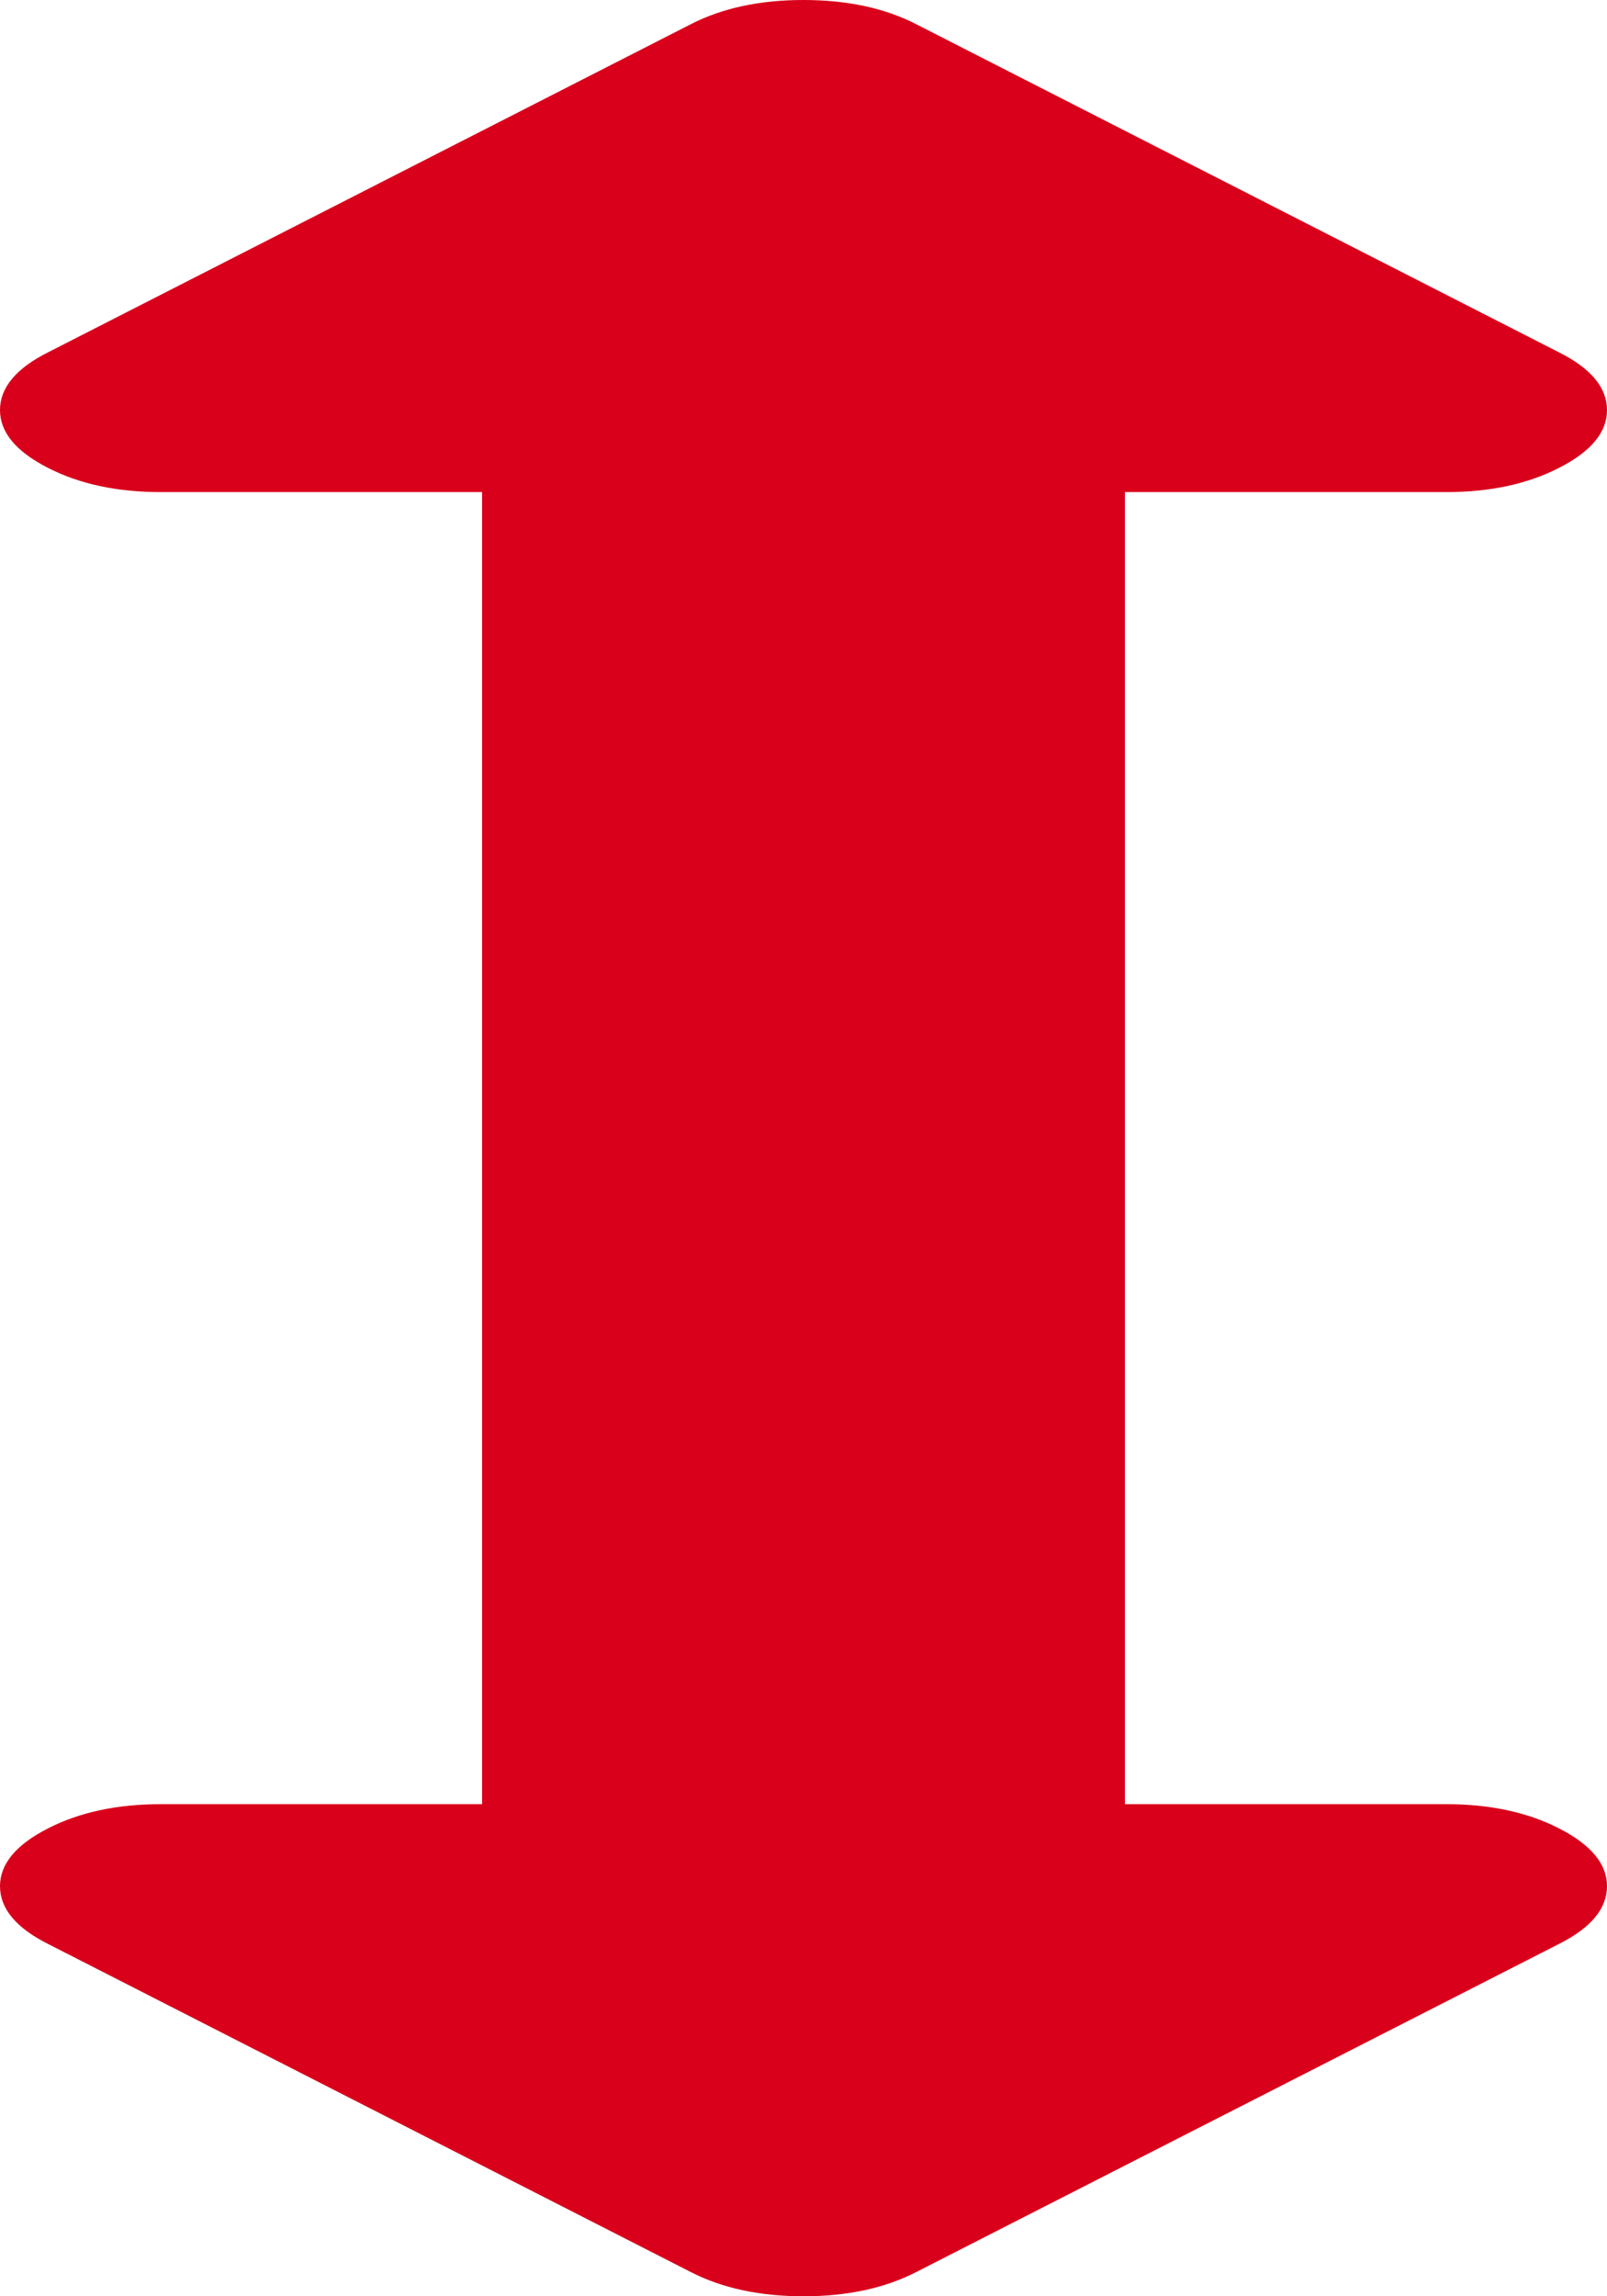 ﻿<?xml version="1.0" encoding="utf-8"?>
<svg version="1.1" xmlns:xlink="http://www.w3.org/1999/xlink" width="7px" height="10px" xmlns="http://www.w3.org/2000/svg">
  <g transform="matrix(1 0 0 1 -2314 -295 )">
    <path d="M 6.792 1.535  C 6.931 1.605  7 1.689  7 1.786  C 7 1.882  6.931 1.966  6.792 2.037  C 6.654 2.108  6.49 2.143  6.3 2.143  L 4.9 2.143  L 4.9 7.857  L 6.3 7.857  C 6.49 7.857  6.654 7.892  6.792 7.963  C 6.931 8.034  7 8.118  7 8.214  C 7 8.311  6.931 8.395  6.792 8.465  L 3.992 9.894  C 3.854 9.965  3.69 10  3.5 10  C 3.31 10  3.146 9.965  3.008 9.894  L 0.208 8.465  C 0.069 8.395  0 8.311  0 8.214  C 0 8.118  0.069 8.034  0.208 7.963  C 0.346 7.892  0.51 7.857  0.7 7.857  L 2.1 7.857  L 2.1 2.143  L 0.7 2.143  C 0.51 2.143  0.346 2.108  0.208 2.037  C 0.069 1.966  0 1.882  0 1.786  C 0 1.689  0.069 1.605  0.208 1.535  L 3.008 0.106  C 3.146 0.035  3.31 0  3.5 0  C 3.69 0  3.854 0.035  3.992 0.106  L 6.792 1.535  Z " fill-rule="nonzero" fill="#d9001b" stroke="none" transform="matrix(1 0 0 1 2314 295 )" />
  </g>
</svg>